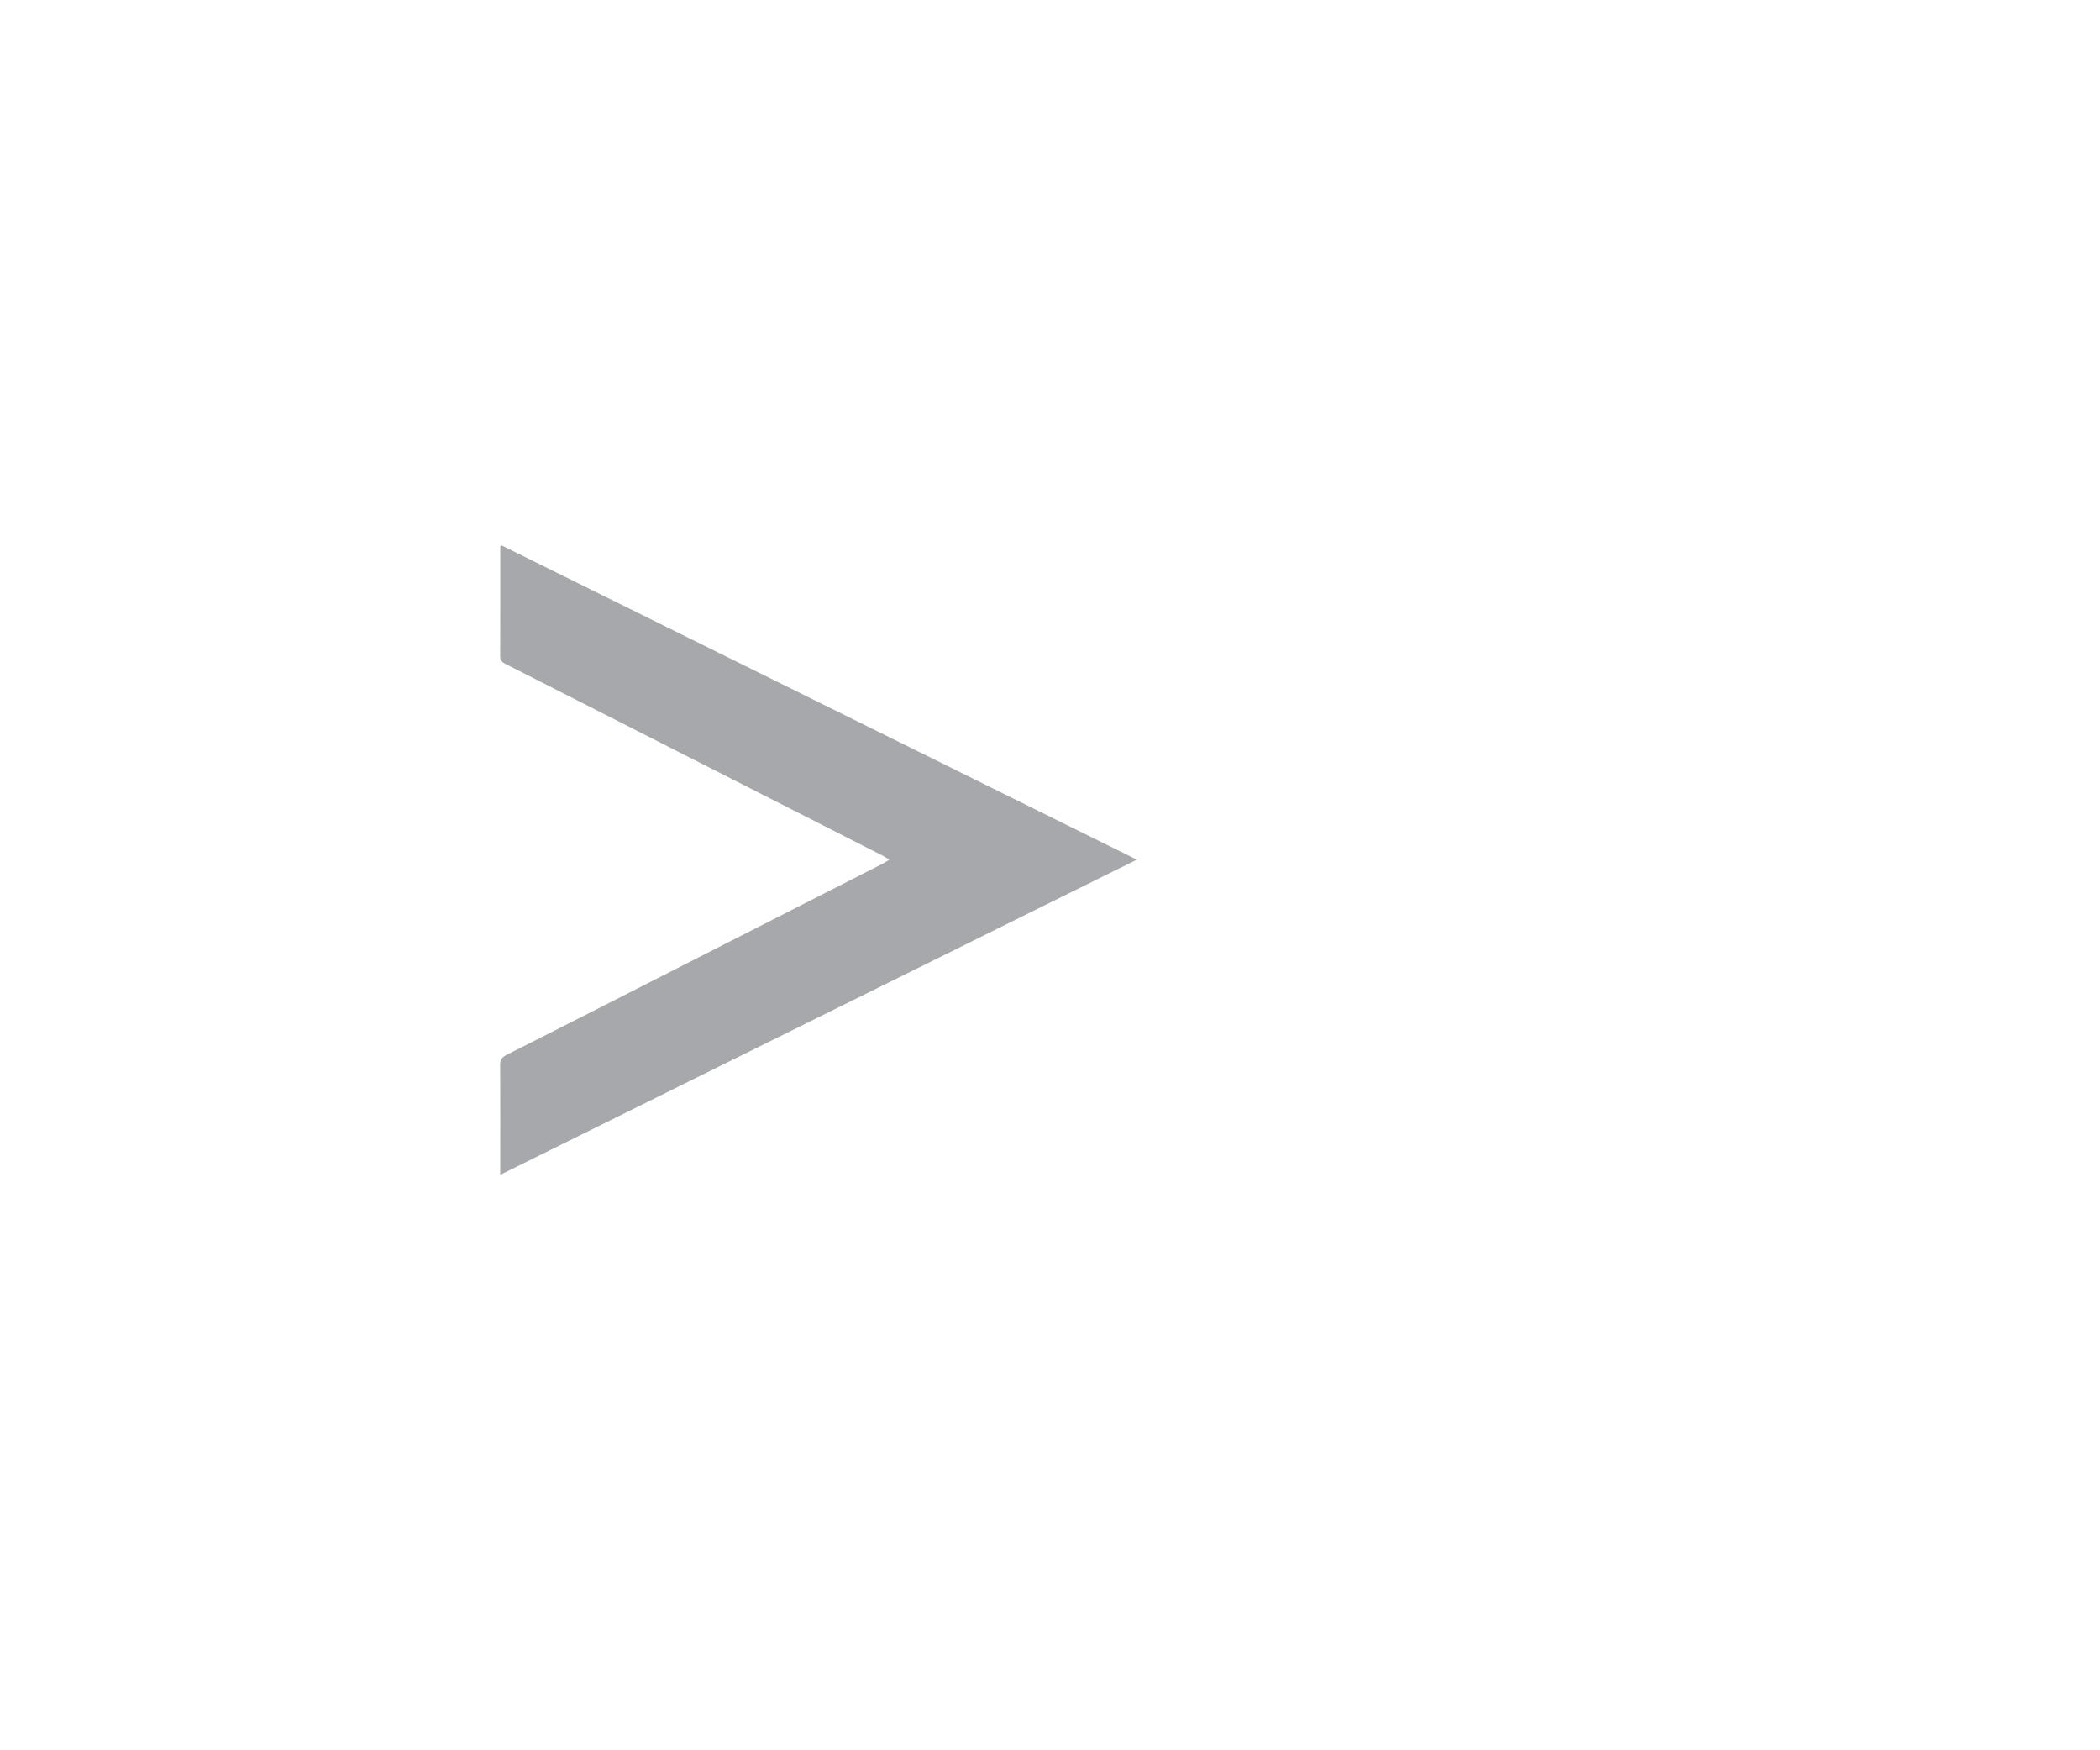 <svg xmlns="http://www.w3.org/2000/svg" xmlns:xlink="http://www.w3.org/1999/xlink" viewBox="0 0 3543.64 2952"><defs><style>.cls-1{fill:#231f20;}.cls-2{fill:#fff;}.cls-3{opacity:0.5;}.cls-4,.cls-5{fill:none;}.cls-4{stroke:#fff;stroke-miterlimit:10;}.cls-6{fill:#a6a8ab;}.cls-7{mask:url(#mask);}.cls-8{filter:url(#luminosity-noclip);}</style><filter id="luminosity-noclip" x="2.79" y="2622.42" width="3538.06" height="329.58" filterUnits="userSpaceOnUse" color-interpolation-filters="sRGB"><feFlood flood-color="#fff" result="bg"/><feBlend in="SourceGraphic" in2="bg"/></filter><mask id="mask" x="2.79" y="2622.42" width="3538.06" height="329.58" maskUnits="userSpaceOnUse"><g class="cls-8"><path class="cls-1" d="M273.33,2811.46v72H247.4V2690.94h56.83q18.27,0,31.78,4.23t22.37,12A48.38,48.38,0,0,1,371.61,2726,66.22,66.22,0,0,1,376,2750.6a62.72,62.72,0,0,1-4.7,24.58,53.05,53.05,0,0,1-13.77,19.22A64.06,64.06,0,0,1,335,2807q-13.44,4.5-30.77,4.5Zm0-20.69h30.9a60.09,60.09,0,0,0,19.69-3,40.38,40.38,0,0,0,14.31-8.26,34.32,34.32,0,0,0,8.73-12.7,43.35,43.35,0,0,0,3-16.25q0-18.42-11.36-28.76t-34.33-10.34h-30.9Z"/><path class="cls-1" d="M756.75,2803.13v80.35H730.82V2690.94h54.41q18.27,0,31.58,3.7t22,10.68a42.9,42.9,0,0,1,12.83,16.86,56.46,56.46,0,0,1,4.16,22.1,55.39,55.39,0,0,1-3.22,19.08,50.49,50.49,0,0,1-9.34,15.92,56.21,56.21,0,0,1-14.91,12,73.92,73.92,0,0,1-20,7.52,27.42,27.42,0,0,1,8.6,8.2l56.16,76.45H850q-7.11,0-10.48-5.51l-50-68.79a14.55,14.55,0,0,0-5-4.64q-2.68-1.41-8.06-1.41Zm0-18.94H784a66.28,66.28,0,0,0,20.09-2.76,40.67,40.67,0,0,0,14.51-7.79,32.28,32.28,0,0,0,8.8-12,39.26,39.26,0,0,0,3-15.45q0-17.19-11.35-25.93t-33.8-8.73H756.75Z"/><path class="cls-1" d="M1393.07,2787.28a111.09,111.09,0,0,1-6.85,39.7,90.84,90.84,0,0,1-19.35,31.1,86.41,86.41,0,0,1-30,20.22,101.12,101.12,0,0,1-38.76,7.19q-21.24,0-38.7-7.19a86.59,86.59,0,0,1-30-20.22,90.84,90.84,0,0,1-19.35-31.1,118.5,118.5,0,0,1,0-79.41,91.72,91.72,0,0,1,19.35-31.17,86.91,86.91,0,0,1,30-20.35,106.94,106.94,0,0,1,77.46,0,86.73,86.73,0,0,1,30,20.35,91.72,91.72,0,0,1,19.35,31.17A111.11,111.11,0,0,1,1393.07,2787.28Zm-26.74,0a97.74,97.74,0,0,0-4.84-31.85,67.41,67.41,0,0,0-13.7-23.85,59.59,59.59,0,0,0-21.5-15,78.21,78.21,0,0,0-56.29,0,60.29,60.29,0,0,0-21.57,15,66.93,66.93,0,0,0-13.77,23.85,107,107,0,0,0,0,63.62,66.88,66.88,0,0,0,13.77,23.78,59.4,59.4,0,0,0,21.57,14.92,79.19,79.19,0,0,0,56.29,0,58.72,58.72,0,0,0,21.5-14.92,67.35,67.35,0,0,0,13.7-23.78A97.07,97.07,0,0,0,1366.33,2787.28Z"/><path class="cls-1" d="M1820.32,2817a97.4,97.4,0,0,1-4,28.89,58.45,58.45,0,0,1-11.69,21.56,50.92,50.92,0,0,1-19,13.5q-11.28,4.71-25.93,4.71a105.14,105.14,0,0,1-27.14-3.77c.18-2.59.4-5.17.67-7.72s.54-5.08.81-7.59a6,6,0,0,1,1.68-3.7,5.75,5.75,0,0,1,4.23-1.41,23.7,23.7,0,0,1,6.45,1.21,38.42,38.42,0,0,0,10.75,1.21,43.15,43.15,0,0,0,15.78-2.69,28.61,28.61,0,0,0,11.69-8.33,38.08,38.08,0,0,0,7.26-14.44,77.75,77.75,0,0,0,2.48-20.89V2690.94h25.93Z"/><path class="cls-1" d="M2305.08,2690.94v21.23h-92.43v63.95h74.83v20.43h-74.83v65.7h92.43v21.23H2186.45V2690.94Z"/><path class="cls-1" d="M2797.5,2843.71a5.39,5.39,0,0,1,3.9,1.74l10.21,11.15a82.37,82.37,0,0,1-28.68,21.37q-16.87,7.65-40.65,7.66-20.82,0-37.75-7.19a82.61,82.61,0,0,1-28.89-20.16,91.11,91.11,0,0,1-18.54-31.1,116.14,116.14,0,0,1-6.58-39.9,109.25,109.25,0,0,1,7.05-39.91,91.17,91.17,0,0,1,19.82-31.17A88.59,88.59,0,0,1,2708,2696a104.1,104.1,0,0,1,39.3-7.19q21.24,0,36.62,6.58a92.8,92.8,0,0,1,27.34,17.87l-8.47,12a8.93,8.93,0,0,1-2.15,2.22,5.91,5.91,0,0,1-3.49.87,6.77,6.77,0,0,1-3.69-1.27c-1.3-.85-2.85-1.91-4.64-3.16s-3.9-2.6-6.31-4a55.53,55.53,0,0,0-8.6-4,70.54,70.54,0,0,0-11.56-3.16,80.48,80.48,0,0,0-15.18-1.28,73.24,73.24,0,0,0-28.28,5.31,63.28,63.28,0,0,0-22.1,15.12,68.6,68.6,0,0,0-14.45,23.91,91.2,91.2,0,0,0-5.17,31.58q0,18,5.17,32.11a71,71,0,0,0,14.11,23.85,59.5,59.5,0,0,0,21.16,14.84,67.53,67.53,0,0,0,26.33,5.11,107.24,107.24,0,0,0,15.46-1A62.84,62.84,0,0,0,2772,2859a53.27,53.27,0,0,0,10.89-5.44,83.77,83.77,0,0,0,10.14-7.86A6.83,6.83,0,0,1,2797.5,2843.71Z"/><path class="cls-1" d="M3296.24,2690.94v21.9H3234v170.64H3208V2712.84h-62.48v-21.9Z"/></g></mask></defs><g id="Layer_2" data-name="Layer 2"><g id="Layer_1-2" data-name="Layer 1"><rect class="cls-2" x="1648.43" y="547.16" width="9.94" height="74.72"/><path class="cls-2" d="M1673.24,567.78h8.38v8.58h.2c3.77-6.69,9.84-9.84,17.59-9.84,14.22,0,18.62,8.18,18.62,19.78v35.58h-8.89V585.25c0-6.58-4.19-10.88-11-10.88-10.77,0-16,7.22-16,17v30.55h-8.89Z"/><polygon class="cls-2" points="1755.43 621.88 1745.91 621.88 1725.8 567.78 1735.75 567.78 1750.92 612.88 1751.12 612.88 1765.88 567.78 1775.2 567.78 1755.43 621.88"/><path class="cls-2" d="M1829.11,604.72c-2.41,11.92-11,18.42-23.13,18.42-17.26,0-25.43-11.92-25.94-28.47,0-16.22,10.66-28.15,25.42-28.15,19.14,0,25,17.9,24.48,31h-40.5c-.31,9.4,5,17.77,16.85,17.77,7.33,0,12.45-3.55,14-10.56Zm-8.57-15.06c-.43-8.49-6.82-15.29-15.6-15.29-9.31,0-14.87,7-15.5,15.29Z"/><path class="cls-2" d="M1844.21,604.82c.32,7.95,7.22,10.46,14.54,10.46,5.56,0,13.08-1.25,13.08-8s-8.79-8.05-17.68-10-17.68-4.92-17.68-15.28c0-10.88,10.77-15.39,20.19-15.39,11.93,0,21.45,3.77,22.19,17H1870c-.62-6.9-6.69-9.11-12.55-9.11-5.35,0-11.52,1.47-11.52,6.92,0,6.38,9.42,7.42,17.7,9.4,8.89,2,17.68,4.93,17.68,15.39,0,12.86-12,17.06-23,17.06-12.15,0-22.39-4.93-22.93-18.32Z"/><path class="cls-2" d="M1903,567.78h10.78v7.85H1903v33.6c0,4.07,1.15,4.8,6.7,4.8h4.08v7.85H1907c-9.21,0-12.87-1.88-12.87-11.82V575.63h-9.21v-7.85h9.21V551.56H1903Z"/><path class="cls-2" d="M1932.68,558h-8.9V547.16h8.9Zm-8.9,9.74h8.9v54.1h-8.9Z"/><path class="cls-2" d="M1946.08,567.78h8.37v8.58h.22c3.75-6.69,9.81-9.84,17.56-9.84,14.24,0,18.64,8.18,18.64,19.78v35.58H1982V585.25c0-6.58-4.19-10.88-11-10.88-10.78,0-16,7.22-16,17v30.55h-8.89Z"/><path class="cls-2" d="M2050.55,617.27c0,17.58-8.07,26.58-25.12,26.58-10.15,0-21.88-4.07-22.39-15.9h8.88c.42,6.48,8.18,8.79,14,8.79,11.63,0,16.22-8.37,16.22-20.51v-3.56H2042c-2.93,6.6-10,9.83-16.85,9.83-16.11,0-24.17-12.65-24.17-27.41,0-12.76,6.28-28.57,25-28.57,6.82,0,12.87,3,16.12,9h.1v-7.75h8.38Zm-8.79-23.53c0-9.53-4.18-19.37-15.39-19.37-11.4,0-16,9.31-16,19.67,0,9.73,3.55,20.62,15.28,20.62S2041.76,603.88,2041.76,593.74Z"/><path class="cls-2" d="M2101.65,558h-8.89V547.16h8.89Zm-8.89,9.74h8.89v54.1h-8.89Z"/><path class="cls-2" d="M2115.05,567.78h8.37v8.58h.22c3.76-6.69,9.83-9.84,17.57-9.84,14.24,0,18.63,8.18,18.63,19.78v35.58h-8.9V585.25c0-6.58-4.18-10.88-11-10.88-10.76,0-16,7.22-16,17v30.55h-8.9Z"/><path class="cls-2" d="M2201.22,567.78h8.38v11.4h.21c4.28-8.67,10.24-13,19.89-12.66v9.42c-14.36,0-19.59,8.17-19.59,21.87v24.07h-8.89Z"/><path class="cls-2" d="M2280.77,621.88h-8.37V613.3h-.21c-3.77,6.7-9.83,9.84-17.58,9.84-14.23,0-18.63-8.17-18.63-19.78V567.78h8.9v36.63c0,6.59,4.18,10.87,11,10.87,10.77,0,16-7.21,16-16.95V567.78h8.89Z"/><path class="cls-2" d="M2293.47,567.78h8.37v11.4h.19c4.3-8.67,10.26-13,19.9-12.66v9.42c-14.34,0-19.57,8.17-19.57,21.87v24.07h-8.89Z"/><path class="cls-2" d="M2376.13,621.67a11.86,11.86,0,0,1-6.37,1.47c-4.62,0-7.54-2.52-7.54-8.37-4.92,5.75-11.5,8.37-19,8.37-9.85,0-17.9-4.39-17.9-15.18,0-12.25,9.11-14.86,18.31-16.63,9.84-1.88,18.22-1.26,18.22-8,0-7.74-6.39-9-12-9-7.53,0-13.07,2.31-13.49,10.26h-8.91c.54-13.39,10.89-18.11,22.93-18.11,9.72,0,20.3,2.2,20.3,14.86v27.85c0,4.18,0,6,2.82,6a7.46,7.46,0,0,0,2.71-.51Zm-14.43-27.74c-3.45,2.52-10.15,2.63-16.12,3.67s-10.88,3.15-10.88,9.74c0,5.85,5,7.94,10.47,7.94,11.71,0,16.53-7.32,16.53-12.24Z"/><rect class="cls-2" x="2384.54" y="547.16" width="8.9" height="74.72"/><path class="cls-2" d="M2435.84,567.78h8.9v7.33h.21c2.93-6,9.83-8.59,17.27-8.59,16.63,0,24.9,13.19,24.9,28.47s-8.16,28.15-24.7,28.15c-5.54,0-13.49-2.1-17.47-8.48h-.21V642.6h-8.9Zm25.12,6.59c-11.93,0-16.53,10.26-16.53,20.41,0,10.66,4.81,20.5,17.05,20.5s16.22-10.35,16.22-20.92C2477.7,584.21,2472.47,574.37,2461,574.37Z"/><path class="cls-2" d="M2543.33,604.72c-2.4,11.92-11,18.42-23.12,18.42-17.26,0-25.43-11.92-25.95-28.47,0-16.22,10.68-28.15,25.43-28.15,19.16,0,25,17.9,24.49,31h-40.5c-.31,9.4,5,17.77,16.85,17.77,7.33,0,12.44-3.55,14-10.56Zm-8.56-15.06c-.43-8.49-6.82-15.29-15.59-15.29-9.33,0-14.87,7-15.5,15.29Z"/><path class="cls-2" d="M2576.33,566.52c17.16,0,26.26,12.46,26.26,28.37s-9.1,28.25-26.26,28.25-26.27-12.46-26.27-28.25,9.12-28.37,26.27-28.37m0,48.76c9.32,0,16.85-7.32,16.85-20.39s-7.53-20.52-16.85-20.52-16.84,7.33-16.84,20.52S2567,615.28,2576.33,615.28Z"/><path class="cls-2" d="M2613,567.78h8.9v7.33h.2c2.93-6,9.85-8.59,17.28-8.59,16.62,0,24.9,13.19,24.9,28.47s-8.16,28.15-24.7,28.15c-5.55,0-13.5-2.1-17.48-8.48h-.2V642.6H2613Zm25.11,6.59c-11.92,0-16.52,10.26-16.52,20.41,0,10.66,4.8,20.5,17.06,20.5s16.2-10.35,16.2-20.92C2654.83,584.21,2649.6,574.37,2638.09,574.37Z"/><rect class="cls-2" x="2674.88" y="547.16" width="8.89" height="74.72"/><path class="cls-2" d="M2743.29,604.72c-2.39,11.92-11,18.42-23.12,18.42-17.25,0-25.41-11.92-26-28.47,0-16.22,10.67-28.15,25.44-28.15,19.13,0,25,17.9,24.47,31h-40.49c-.31,9.4,5,17.77,16.85,17.77,7.33,0,12.45-3.55,14-10.56Zm-8.56-15.06c-.43-8.49-6.8-15.29-15.59-15.29-9.33,0-14.86,7-15.5,15.29Z"/><path class="cls-2" d="M1924.2,463.09h41.35v-162H1924.2Zm70.69,0h39.62V401.38h47.09V365h-47.09V337.43h48.86V301.11h-88.48Zm193.86-23.4,7.88,23.4h44.89l-64.38-162h-32.58l-65,162H2124l8.51-23.4Zm-28.22-88.26h.64l16.64,55.42H2143.9Zm95.39,111.66h56.69c61.53,0,83.42-37.22,83.42-81.41,0-17.76-3.72-35-14.88-50.37-21-30.2-53.41-30.2-71.6-30.2h-53.63Zm41.38-125.66h17.95c18.38,0,26.71,7.68,31.54,14.92,5.91,9.17,7.85,20.77,7.85,30,0,23-8.71,44.44-39.62,44.44H2297.3Z"/><path class="cls-2" d="M1767.34,207.86c-2.17-2.85-3.09-4.74-5.59-7.34a31.38,31.38,0,0,0-6.8-5.45c-2-1.24-3.3-1.57-5.27-2.76a31.13,31.13,0,0,1-5.93-4.17,30.27,30.27,0,0,1-4.7-5.47,33.36,33.36,0,0,1-4.85-8.37,26.52,26.52,0,0,1-2.1-8.12,31.68,31.68,0,0,1,.13-8.7,33,33,0,0,1,1.49-6.34,16.92,16.92,0,0,1,1.51-3.75,12.34,12.34,0,0,1,2.15-2.9V93.94h3.08v51.5c.23,2.82-.09,4.5.63,7.28a16.73,16.73,0,0,0,2.51,6.26,14.79,14.79,0,0,0,5.31,5.29,9.37,9.37,0,0,0,3.59,1.84,15.31,15.31,0,0,0,1.91.07,29.48,29.48,0,0,1-1.22-8.61,27.63,27.63,0,0,1,1.3-9.14V93.94h3V143.4l.08.07.13-.25a24.86,24.86,0,0,1,2.17-2.4,9.91,9.91,0,0,1,2.23-1.55,9.12,9.12,0,0,1,2.33-.9,15.33,15.33,0,0,1,2.9-.31,15.13,15.13,0,0,1,2.91.31,9.3,9.3,0,0,1,2.33.9,9.75,9.75,0,0,1,2.24,1.55,27.37,27.37,0,0,1,2.16,2.4l.16.25.06-.07V93.94h3v54.49a26.62,26.62,0,0,1,1.3,9.14,28.82,28.82,0,0,1-1.22,8.61,15.75,15.75,0,0,0,1.94-.07,9.49,9.49,0,0,0,3.6-1.84,14.92,14.92,0,0,0,5.3-5.29,17.48,17.48,0,0,0,2.54-6.26c.65-2.78.35-4.46.59-7.28V93.94h3.07v50.55a12.74,12.74,0,0,1,2.18,2.9,18.44,18.44,0,0,1,1.49,3.75,32.25,32.25,0,0,1,1.48,6.34,30.92,30.92,0,0,1,.15,8.7,27.69,27.69,0,0,1-2.09,8.12,33.34,33.34,0,0,1-4.86,8.37,31.51,31.51,0,0,1-4.7,5.47,30.82,30.82,0,0,1-5.93,4.17c-2,1.19-3.3,1.55-5.29,2.76a31.81,31.81,0,0,0-6.8,5.45c-2.52,2.58-3.39,4.49-5.6,7.34"/><path class="cls-2" d="M1767.34,251.33a56,56,0,0,0-16.73-17.77s-2.63-1.79-9.28-5.53c-5.37-3-8.82-6.84-11.92-10.57-17.82-26.35-8.08-50.15-6.28-49.65l.15-.14-.15.14V93.94h3v79.63s-1.53,9.18,12.35,15.36c8.89,3.95,20.89,14.73,28.83,28.54,8-13.81,19.94-24.59,28.85-28.54,13.89-6.18,12.36-15.36,12.36-15.36V93.94h3v73.87l-.14-.14.14.14c1.8-.5,11.51,23.3-6.26,49.65-3.12,3.73-6.58,7.55-12,10.57-6.64,3.74-9.25,5.53-9.25,5.53a56.11,56.11,0,0,0-16.74,17.77"/><path class="cls-2" d="M1767.34,295.26a34.77,34.77,0,0,0-20.92-20.46c-56.16-20.89-35.79-65-33.81-67.08V93.94h3.11V207.41a30.42,30.42,0,0,0,1.72,8.08c1.65,4.42,4.51,9.13,7.39,10.89,6.92,4.21,11.64,5.09,18.17,8.52,5.77,3,13.08,8,24.34,21,11.32-13,18.56-18,24.36-21,6.55-3.43,11.23-4.31,18.17-8.52,2.87-1.76,5.75-6.47,7.38-10.89a30.42,30.42,0,0,0,1.72-8.08V93.94h3.12V207.72c1.94,2.05,22.37,46.19-33.82,67.08a34.91,34.91,0,0,0-20.93,20.46"/><path class="cls-2" d="M1685.22,463.07h-36.45V431h36.31a28.9,28.9,0,0,0,28.84-28.92V301.21H1745l.07,101.89a59.82,59.82,0,0,1-59.87,60"/><path class="cls-2" d="M1849.59,463.07H1886V431h-36.29a28.92,28.92,0,0,1-28.83-28.92V301.21H1789.8l0,101.89a59.83,59.83,0,0,0,59.84,60"/><path class="cls-2" d="M1684.76,502h-36V469.85h36.31c41.23,0,66.77-32.29,66.77-67.77V301.21H1783l0,101.89c0,53.67-42.56,98.87-98.24,98.87"/><g class="cls-3"><rect class="cls-2" x="1506.45" width="5.12" height="734.29"/></g><polygon class="cls-2" points="1335.05 534.88 804.23 580.93 804.23 531.54 1335.05 531.54 1335.05 534.88 1335.05 534.88"/><polygon class="cls-4" points="804.23 580.93 1335.05 534.88 1335.05 584.34 804.23 584.34 804.23 580.93 804.23 580.93"/><path class="cls-2" d="M1246.09,263.79h-63.76V181.22l-88.4-.05-.28,82.62h-59.11V181.2H945.73V283.62C931.79,269,912.93,259.09,891,259.09c-69.1,0-91.5,64.64-91.5,126.46,0,59.46,22.86,124.15,88.82,124.15,28.69,0,48-10.39,61-36.83h.92V505h84.35V325.17h59.93v77.59c0,26-4,58.78,13.44,78.6s34.84,23.73,64.12,24.56l56.12-.77V436.5s-17-.5-25.55-.5c-21.09,0-19.32-17.05-19.32-34.55V325.17h62.81V505h88.85V263.79ZM940.35,434.62c-5,8-10.79,12.3-19.76,12.3-27.83,0-29.16-37.77-29.16-59a253.21,253.21,0,0,1,4.51-44.82c2.69-14.61,9.39-25.46,25.09-25.46,7.2,0,15.27,3.26,19.32,9.42,5.78,7.57,5.38,18.88,5.38,28.31V404c0,11.83.86,20.32-5.38,30.67Z"/><polygon class="cls-5" points="1342 166.6 1341.41 166.14 1341.64 166.55 1342 166.6"/><path class="cls-2" d="M1292.46,82.85c-41.86,0-75.74,35.64-75.74,79.62s33.88,79.65,75.74,79.65,75.64-35.64,75.64-79.65S1334.2,82.85,1292.46,82.85Zm51.31,66.74,4.38,3.57-.44,2.93,2.67,4.29,1.69,8.56-4.28.2-1.78-3.49-1.36-.77.13.19-.09,3.22,3.77,3.78,2.15,5.8-4.14,1-.14,3.31-4.33-1.35-2.09-4.74,1.64-1.53-1.28-3.07-1.73,1.8-3.92-.64-2.19-10.37,2.51-2.87-3-1.66-1.11-6.47Zm-13,21.81,1.68,8.58-4,6.75.41,6.2-3.38,2.71-1.49-6,3.77-18.32Zm-64.26-65.93,4.23,2.75.87-15.5,3.77-4.58,17.85.08,2.37-2.49,2.51,1.91-2.69,2.88,3.47,5.17.28,6.56L1287.49,110l5.92,16.56,4.46.67-.09-2.13,7.1-.55,6.29,5.27,3-2.68,7.39,3.58.31,2.16-2.69.38,6.65,7.29-3,6.59,4.16,5-5.42,3.81-3.6-4.41-2.55,3.54-2.68-.63,1.26-3.63-1.55-1.3,1.32-6.37-6.6-5.56-.58,2.58-14.12-8.74-9.8,2.47-1.77-3-4,1-13.2-21.56Zm53.1,87.29-1.45,3.51-14.44-5.48.14-5.62,4.42-2.94,1.22-6.9,7.88-5.86,5.69,4-6.24,7.86-.59,10.28ZM1262,181.27l-4.28,1.06.28,3-12.45,9.15-4-4.4,23.22-19.83-1.33-3.15,2.51-7.91h3.33l1.87,8.52,2.14,2.43Zm17.25-26.89-.81-5.35-3.57-3.51.15-4.35,15.36.25,2.63,5.78-5.18,12.21Zm10.3,22.91.74-16,2.85-2.24,6.56,3.07,11.22-1.38,1.86,3.49-11.61,9.16-4-.14-3.89,5Zm38.89,48.37-1.1-6.21,3.61-4.16-2.82-3.1-6.65.4-6.7,3.77-3-1-1.6-1.66-6.82,10.1-6.93-.27,3.32-5.34-2.48-1.71,2.12-2.78,13.07-4.93.92-6.44,11.11-.43,5.68,4.36,3.66-4.8,4.92-.11-.14-8.75,3.73.17,2.41,3.23,4.83-3.52-1.37-5.2,3.88-7.57,3.18,2.78-2.23,2.94,4.51,5.39-9.34,16.67Z"/><polygon class="cls-5" points="1269.27 159.16 1265.94 159.16 1263.43 167.07 1264.76 170.22 1241.54 190.05 1245.59 194.45 1258.03 185.31 1257.75 182.33 1262.03 181.27 1273.28 170.11 1271.13 167.68 1269.27 159.16"/><polygon class="cls-5" points="1290.41 141.42 1275.05 141.17 1274.9 145.53 1278.47 149.03 1279.28 154.38 1287.86 159.41 1293.04 147.2 1290.41 141.42"/><polygon class="cls-5" points="1280.89 130.89 1282.66 133.88 1292.46 131.41 1306.58 140.15 1307.16 137.56 1313.76 143.13 1312.44 149.5 1313.99 150.8 1312.73 154.43 1315.41 155.06 1317.96 151.52 1321.56 155.93 1326.98 152.12 1322.82 147.13 1325.83 140.54 1319.18 133.25 1321.87 132.87 1321.56 130.72 1314.17 127.13 1311.17 129.81 1304.88 124.54 1297.78 125.09 1297.87 127.22 1293.41 126.55 1287.49 109.99 1299.2 102.25 1298.92 95.69 1295.45 90.52 1298.14 87.64 1295.63 85.73 1293.26 88.22 1275.41 88.14 1271.64 92.72 1270.77 108.22 1266.54 105.47 1263.71 110.31 1276.91 131.87 1280.89 130.89"/><path class="cls-5" d="M1334.94,159.41l-2.51,2.87,2.19,10.37,3.92.64,1.73-1.8,1.28,3.07-1.64,1.53,2.09,4.74,4.33,1.35.14-3.31,4.14-1-2.15-5.8-3.77-3.78.09-3.22-.13-.19,1.36.77,1.78,3.49,4.28-.2-1.69-8.56-2.67-4.29.44-2.93-4.38-3.57-12.93,1.69,1.11,6.47Zm7.06,7.19-.36,0-.23-.41Z"/><polygon class="cls-5" points="1301.2 173.37 1312.81 164.21 1310.95 160.72 1299.73 162.1 1293.17 159.03 1290.32 161.26 1289.58 177.29 1293.36 178.26 1297.24 173.23 1301.2 173.37"/><polygon class="cls-5" points="1323.1 173.5 1317.41 169.47 1309.53 175.33 1308.31 182.23 1303.89 185.17 1303.75 190.79 1318.19 196.27 1319.64 192.76 1316.27 191.64 1316.86 181.36 1323.1 173.5"/><polygon class="cls-5" points="1325.55 195.64 1328.93 192.93 1328.52 186.74 1332.48 179.98 1330.8 171.4 1327.83 171.34 1324.06 189.66 1325.55 195.64"/><polygon class="cls-5" points="1353.02 185.47 1355.25 182.52 1352.07 179.74 1348.19 187.31 1349.57 192.51 1344.73 196.03 1342.32 192.79 1338.59 192.63 1338.73 201.38 1333.81 201.49 1330.15 206.28 1324.47 201.93 1313.36 202.36 1312.44 208.8 1299.38 213.73 1297.24 216.51 1299.73 218.22 1296.41 223.56 1303.34 223.83 1310.16 213.73 1311.76 215.39 1314.81 216.36 1321.51 212.59 1328.16 212.19 1330.98 215.29 1327.37 219.45 1328.47 225.66 1348.19 207.52 1357.53 190.85 1353.02 185.47"/><path class="cls-2" d="M811.26,629V618.53h3.86c1.33,0,2.79,0,3.88,1.1a5.86,5.86,0,0,1,1.46,4.12,6.35,6.35,0,0,1-1,3.55c-1.18,1.71-2.6,1.71-4.28,1.71Zm0,7.24h4.5c3.2,0,5.92,0,8.51-2.83,2.28-2.46,3.24-6.27,3.24-9.95,0-4.15-1.37-7.57-3.87-9.87s-5.19-2.3-8.11-2.3H804.24v39.57h7V636.25Z"/><polygon class="cls-2" points="882.9 650.87 875.84 650.87 875.84 634.58 866.59 634.58 866.59 650.87 859.53 650.87 859.53 611.3 866.59 611.3 866.59 626.77 875.84 626.77 875.84 611.3 882.9 611.3 882.9 650.87 882.9 650.87"/><polygon class="cls-2" points="923.98 650.87 916.96 650.87 916.96 611.3 923.98 611.3 923.98 650.87 923.98 650.87"/><polygon class="cls-2" points="977.17 643.05 977.17 650.87 958.09 650.87 958.09 611.3 965.05 611.3 965.05 643.05 977.17 643.05 977.17 643.05"/><polygon class="cls-2" points="1015.56 650.87 1008.55 650.87 1008.55 611.3 1015.56 611.3 1015.56 650.87 1015.56 650.87"/><path class="cls-2" d="M1056.83,629V618.53h3.91c1.29,0,2.73,0,3.84,1.1a6.08,6.08,0,0,1,1.44,4.12,6.24,6.24,0,0,1-1,3.55c-1.22,1.71-2.58,1.71-4.32,1.71Zm0,7.24h4.51c3.19,0,6,0,8.55-2.83,2.23-2.46,3.24-6.27,3.24-9.95a13,13,0,0,0-3.87-9.87c-2.54-2.3-5.23-2.3-8.15-2.3h-11.3v39.57h7V636.25Z"/><path class="cls-2" d="M1112.26,629V618.53h3.91c1.28,0,2.74,0,3.82,1.1a5.82,5.82,0,0,1,1.46,4.12,6.56,6.56,0,0,1-1,3.55c-1.22,1.71-2.64,1.71-4.28,1.71Zm0,7.24h4.5c3.18,0,6,0,8.56-2.83,2.23-2.46,3.24-6.27,3.24-9.95,0-4.15-1.37-7.57-3.88-9.87s-5.18-2.3-8.1-2.3h-11.34v39.57h7V636.25Z"/><polygon class="cls-2" points="1167.77 650.87 1160.85 650.87 1160.85 611.3 1167.77 611.3 1167.77 650.87 1167.77 650.87"/><polygon class="cls-2" points="1225.21 650.87 1219.23 650.87 1207.66 624.32 1207.53 624.32 1207.53 650.87 1202.11 650.87 1202.11 611.3 1209.62 611.3 1219.74 634.58 1219.78 634.58 1219.78 611.3 1225.21 611.3 1225.21 650.87 1225.21 650.87"/><polygon class="cls-2" points="1266.24 618.99 1266.24 627.01 1277.67 627.01 1277.67 634.44 1266.24 634.44 1266.24 643.2 1280.73 643.2 1280.73 650.87 1259.23 650.87 1259.23 611.3 1280.73 611.3 1280.73 618.99 1266.24 618.99 1266.24 618.99"/><path class="cls-2" d="M1328.14,622.65c-.88-3.36-2.51-4.7-5.2-4.7-1.86,0-4.14.63-4.14,3.69,0,2.88,2.59,3.6,4.32,4,2.46.64,5.75,1.46,7.89,3.31a12.11,12.11,0,0,1,3.91,9.36,14.31,14.31,0,0,1-3.68,9.91,12.15,12.15,0,0,1-8.76,3.23c-5.64,0-10.79-3.23-12.15-11l6.51-2c.9,4.15,3.13,5.59,6.23,5.59,2,0,4.74-1,4.74-4.27s-3.45-3.93-5.28-4.4c-5.32-1.45-10.62-3.51-10.62-12.17a13.55,13.55,0,0,1,3.25-9.32,9.48,9.48,0,0,1,7.55-3.19c5.24,0,9.56,2.39,11.38,9.29l-5.95,2.59Z"/><path class="cls-2" d="M484.49,1655.87,843,1985.08c-5.83.23-9.07.47-12.31.47-70.59,0-141.17-.08-211.75.15-7,0-12.06-2.26-17.11-6.91q-141.95-130.62-284.12-261-70.49-64.71-141-129.39c-2.42-2.22-5-4.26-9.22-7.82-1.24,28.53-.41,55.1-.56,81.64-.16,26.81,0,53.62,0,80.42v240.79c-8.29,2.62-155.09,3-165.5.64V916c4.15-.18,7.79-.48,11.42-.48,108.59,0,217.19-.8,325.77.17C480.42,917,595.2,974.24,681.42,1087c39.26,51.33,60.77,110,66.55,174.5,5.81,64.83-2.89,127.24-30.4,186.57-24.14,52-60,95-103.5,131.85A419,419,0,0,1,493.16,1652C490.72,1652.93,488.37,1654.13,484.49,1655.87ZM167.55,1526.75c3.91.2,6.6.45,9.29.45,51.91,0,103.82.14,155.74-.1a320.53,320.53,0,0,0,36.51-2.18c72.31-8.62,130-43.18,173.45-100.92,54.1-71.92,56.06-173.86,4.18-246.85-50.06-70.43-119.3-107.13-205.83-109-54.26-1.16-108.57-.23-162.86-.2-3.29,0-6.59.36-10.48.58Z"/><path class="cls-2" d="M2711.75,1985.56V916.61a48.41,48.41,0,0,1,7-1.05c90.92.12,182-2.62,272.73,1.06,196.78,8,353,94.19,467.45,254.22,49,68.46,75.12,146.09,82.42,230,6.92,79.56-1.62,157.08-30.57,231.9-27,69.86-69.19,129.55-122.42,181.71-63.68,62.39-137,109.53-221.58,138.44-45.74,15.63-92.72,25.82-141,29.37-25,1.85-50.1,3-75.16,3.17-75.32.4-150.64.14-226,.14Zm166.31-152.88c4.2.25,7.52.61,10.84.61,24.43,0,48.86.24,73.28,0,29.54-.32,58.94-2.52,88-8.12,79.69-15.36,148.86-51.28,208.1-106.59,81.37-76,122.78-168.93,119.26-281-2.06-65.61-19.22-126.94-56.62-181-84.16-121.72-201-184.39-349-188.49-27.79-.77-55.63-.14-83.45-.09-3.28,0-6.56.38-10.4.62Z"/><path class="cls-6" d="M844.11,1982.13V1969.6c0-57.35.21-114.7-.21-172-.07-9.17,3-13.85,11.08-17.94q142.64-72,284.94-144.59Q1315,1546,1490,1456.91c3.15-1.61,6.07-3.66,10.79-6.54-5.18-3-8.47-5.19-12-7q-100.65-51.23-201.35-102.38-107-54.4-214.07-108.83-110.19-56-220.41-112c-6.1-3.09-9.08-6.6-9-14,.3-59.72.17-119.44.19-179.16,0-2,.25-4,.36-5.66a11.23,11.23,0,0,1,1.34-.77c.3-.11.72-.26,1-.14q533.54,263.82,1067,527.7a35.54,35.54,0,0,1,3.69,2.69Z"/><path class="cls-2" d="M1658.66,915.51h12.5c107.9,0,215.81-.52,323.72.13,130.86.79,240.06,50.22,326.08,149.16q76.56,88.08,84.78,205c5.56,81.13-11.07,156.88-57.37,224.33-60.11,87.55-141.68,145.7-245,172.19a422.6,422.6,0,0,1-106.74,12.94c-52.94-.15-105.87,0-158.81,0h-13.28c-.3,5.42-.77,10-.77,14.61q-.08,138.45,0,276.89v12.68c-8.35,2.62-153.21,3.13-165.14.77-.17-3.05-.51-6.33-.51-9.61q0-156.25-.18-312.52c0-7.16,2.36-10.74,8.73-13.88,79.07-39,158-78.39,237-117.41a37.44,37.44,0,0,1,15.56-3.37c26.47-.39,53,.16,79.4-.41,80.59-1.74,146.44-34.44,196.59-97.14,65.17-81.46,60.79-197.82-9.35-275.81-41.71-46.38-93.29-74.75-155.26-83.48a241.21,241.21,0,0,0-32.43-2.46c-54.63-.25-109.26-.13-163.9-.1-3,0-6,.28-10.4.5-.25,44.16-.08,87.84-.11,131.51q0,65.05,0,130.24c-8.28-1.14-148.06-69.19-165.06-80Z"/><path class="cls-2" d="M2462.55,916h163.22c2,8,2.69,1054.1.82,1067.7-7,2.22-146.29,3.12-163.14,1.06-.31-.28-.57-.49-.8-.74s-.56-.51-.6-.79a60.1,60.1,0,0,1-.7-7q0-527.76.19-1055.52C2461.54,919.39,2462.09,918.09,2462.55,916Z"/><path class="cls-2" d="M2295,2495.11H2256Q2203.79,2333,2151.7,2171.23l-2.42-.07q-52.53,161.55-105.26,323.7h-38.65L1879.14,2121h40.52L2025,2451.8c11.6-26.73,18.9-54.7,27.94-82.07s17.63-54.86,26.35-82.32q13.23-41.68,26.34-83.4c8.67-27.45,17.32-54.9,26.18-83h38.43c35.05,110.15,70.17,220.5,106.09,333.4,9-23.55,14.5-45.78,21.6-67.45q10.92-33.34,21.56-66.77c7-22,13.86-44,20.78-65.95q10.53-33.47,21.07-66.93c6.94-22,13.94-43.87,21.09-66.35h39.47Z"/><path class="cls-2" d="M1633.49,2305.34c.18,34.8-8.15,64.85-23.9,92.9-31.09,55.37-78.36,88.69-140.72,98.14-71.12,10.78-133.42-9.86-180.21-64.92-97-114.1-36.63-274.31,99.65-308,70-17.31,133.26-1.14,186.66,48.19A180.67,180.67,0,0,1,1633.49,2305.34Zm-38,2.71c1.53-86.11-72-157.57-157.16-157.24-87.08.35-158.2,69.59-159.12,154.68-.87,80,65.58,159.33,157.57,160C1530.82,2466.19,1596.78,2384.05,1595.51,2308.05Z"/><path class="cls-2" d="M867,2365.79l89.24,129.65c-14.64,0-27.38.34-40.06-.29-2.51-.12-5.41-3.58-7.15-6.16q-19.92-29.5-39.41-59.3-16.76-25.49-33.21-51.17c-2.36-3.67-4.78-5.78-9.68-5.73-38.66.39-77.31.43-116,.62-2,0-4,.37-7.4.71,0,13.29-.08,26.38-.09,39.47q0,20.34,0,40.69v40.41H667V2121.58a26.33,26.33,0,0,1,4.13-.71c50.87.06,101.74-.33,152.6.44,25.3.38,49.75,6.27,72.15,18.67,32.2,17.81,50.36,45.28,55.67,81.6a157,157,0,0,1-4.3,67.45c-7.06,24.24-20.56,44.36-41.59,58.47-9.17,6.15-19.88,10-29.92,14.84C873.33,2363.49,870.77,2364.31,867,2365.79Zm-163.33-25.52a45.81,45.81,0,0,0,5,.65c36,0,71.93.21,107.89-.22a128.67,128.67,0,0,0,48.54-10c25.76-10.82,43.09-29.42,49.2-56.88,2.47-11.12,3-22.88,2.83-34.32-.67-36.47-19.89-63-53.9-76.27-18.32-7.13-37.51-9.2-56.88-9.42-31.22-.36-62.44-.12-93.65-.07-2.92,0-5.83.49-9,.78Z"/><path class="cls-2" d="M3500.89,2291V2121.37H3536c2.25,7.05,3,359,.6,374.16H3501V2329c-1.13-1.33-1.32-1.62-1.57-1.85a1.78,1.78,0,0,0-.79-.55,37.25,37.25,0,0,0-5-.56q-111.47,0-222.92.11c-1,0-1.9.49-4.05,1.09v167.7h-35.39a7,7,0,0,1-.79-.65,1.78,1.78,0,0,1-.55-.78,22.94,22.94,0,0,1-.58-4q0-181.68,0-363.38a32.84,32.84,0,0,1,.75-4.6h36V2290C3273.82,2292.57,3484.16,2293.42,3500.89,2291Z"/><path class="cls-2" d="M300.09,2312.75h32c.26,3,.68,5.58.68,8.18.05,40.37-.09,80.73.16,121.1,0,6.15-2.22,9.86-7,13.43a214.77,214.77,0,0,1-100.49,41.35c-62,8.63-117.66-7.07-163.48-50-94.22-88.2-79.18-236.19,32.65-302,72.79-42.86,169.44-34.94,234.42,19,1.55,1.29,3.15,2.51,5.43,4.31L313,2194.54c-3-2.33-5.55-4.32-8.07-6.37-57.34-46.64-144.69-52.93-207.13-3.4-68.24,54.12-79.25,151.17-25.52,219.8,45.46,58.07,125.61,77.59,196.28,45,8.59-4,16.63-9.1,25-13.48,5.12-2.68,6.7-6.54,6.66-12.3-.26-32.9-.13-65.81-.13-98.71Z"/><path class="cls-2" d="M2816.37,2153.61v341.18h-37.3c-.28-22.55-.09-45.15-.12-67.74s0-45.46,0-68.18V2154c-41.35-.77-81.83.09-123-.5v-31.6c8-2.14,273.33-2.47,284.63-.16v31.85Z"/><g class="cls-7"><rect class="cls-2" x="2.79" y="2622.42" width="3538.06" height="329.58"/></g></g></g></svg>
